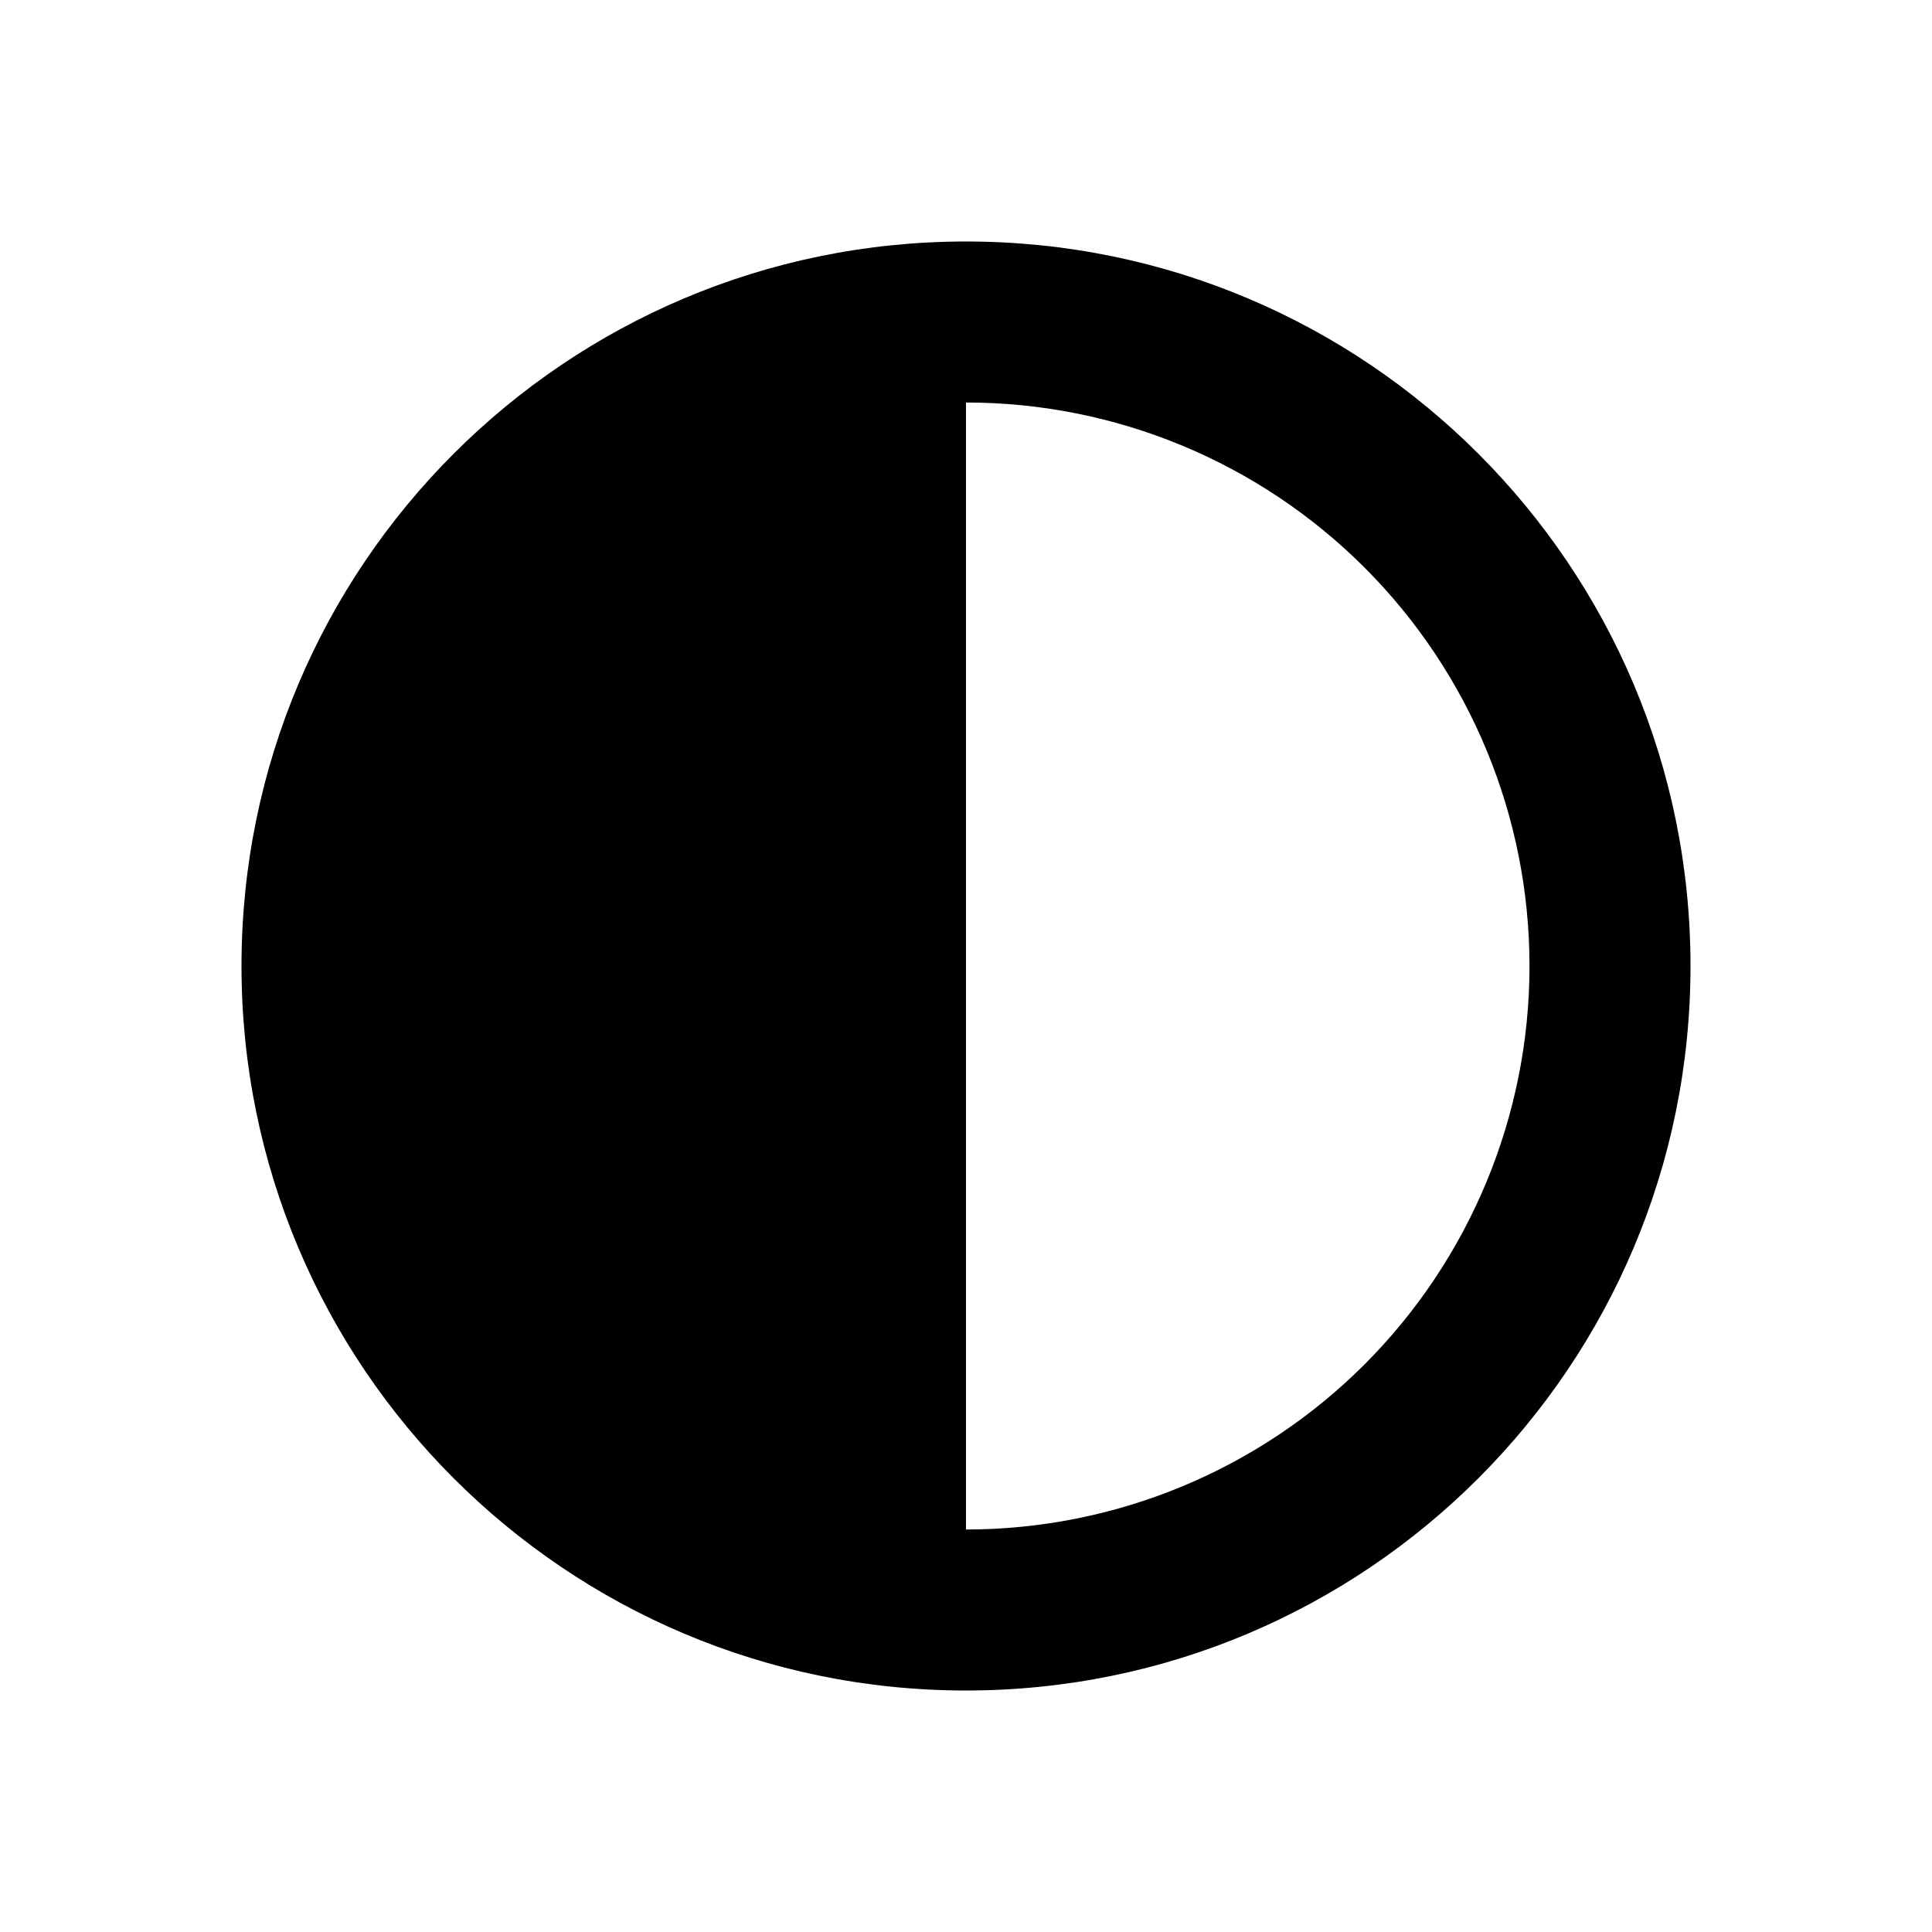 <svg xmlns="http://www.w3.org/2000/svg" viewBox="0 0 24 24" width="24" height="24" aria-hidden="true" class="toggleIcon_k9hJ systemToggleIcon_E5c0"><path fill="currentColor" d="m12 21c4.971 0 9-4.029 9-9s-4.029-9-9-9-9 4.029-9 9 4.029 9 9 9zm4.95-13.95c1.313 1.313 2.05 3.093 2.05 4.95s-0.738 3.637-2.05 4.95c-1.313 1.313-3.093 2.05-4.95 2.05v-14c1.857 0 3.637 0.737 4.95 2.05z"></path></svg>